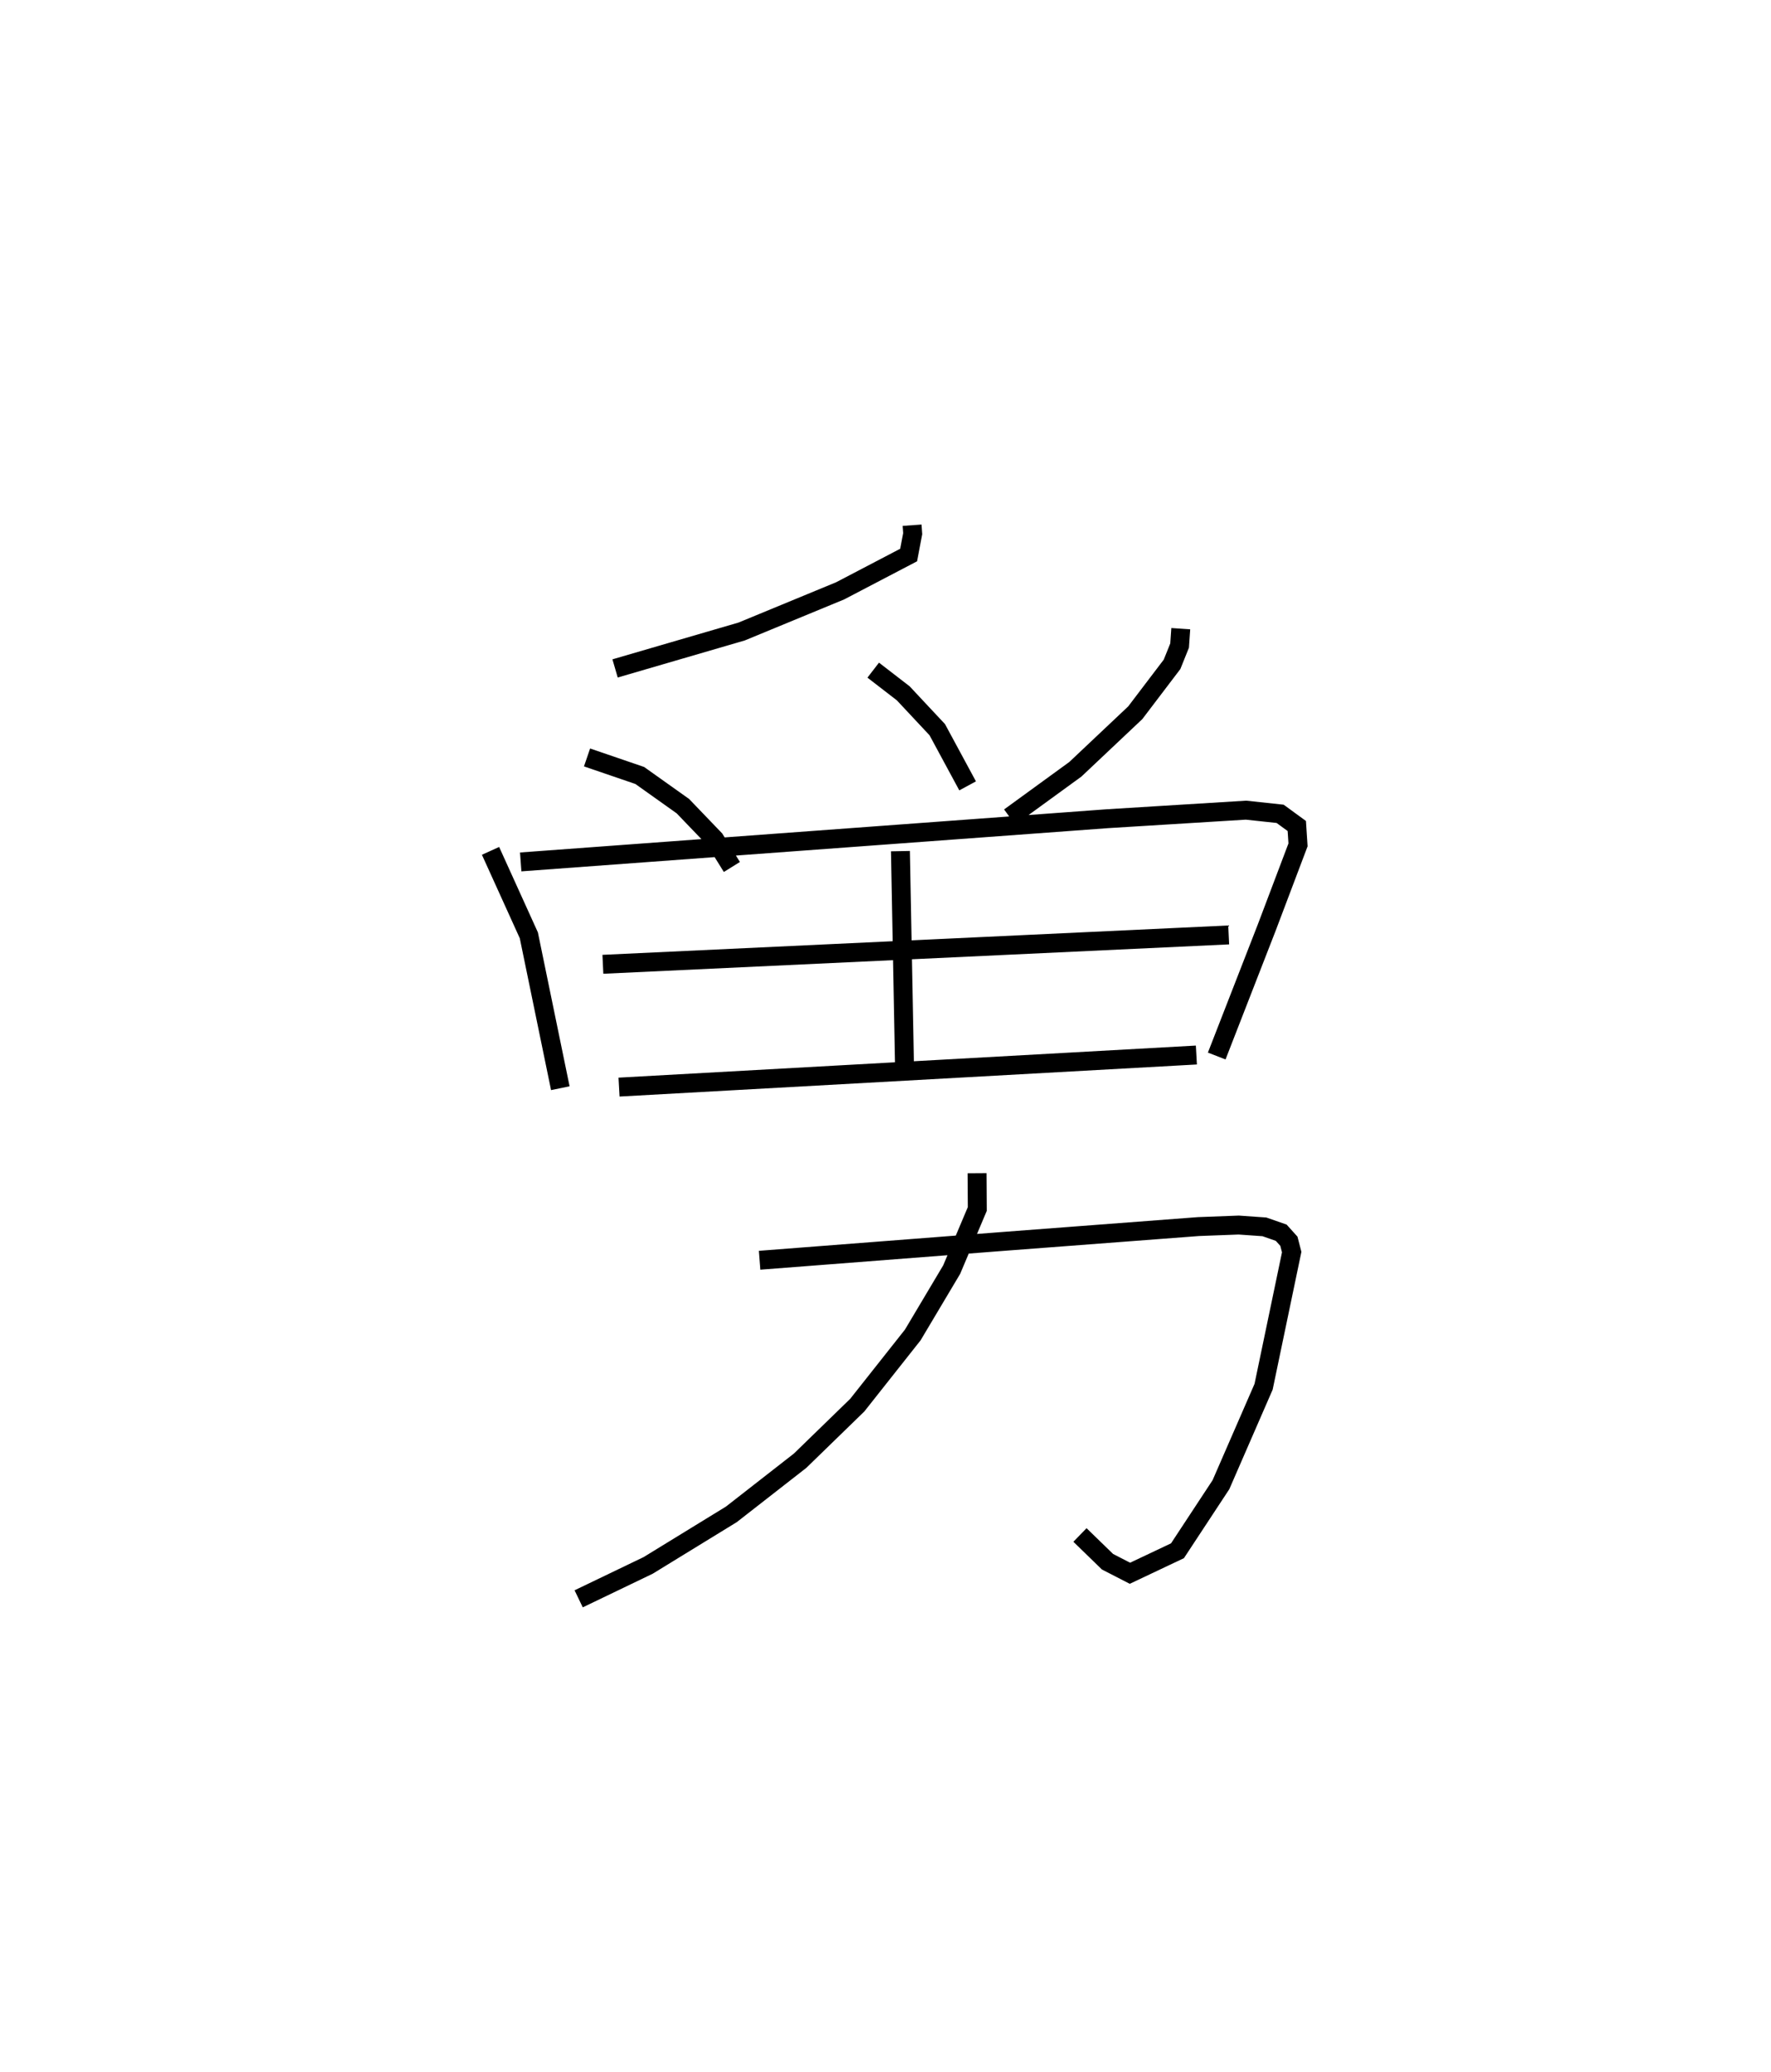 <?xml version="1.0" encoding="utf-8" ?>
<svg baseProfile="full" height="109.487" version="1.1" width="93.612" xmlns="http://www.w3.org/2000/svg" xmlns:ev="http://www.w3.org/2001/xml-events" xmlns:xlink="http://www.w3.org/1999/xlink"><defs /><rect fill="white" height="109.487" width="93.612" x="0" y="0" /><path d="M25,25 m0.0,0.0 m23.211,2.754 l0.032,0.446 -0.214,1.129 l-3.62,1.892 -5.209,2.15 l-6.688,1.95 m-1.482,4.704 l2.786,0.953 2.28,1.621 l1.68,1.749 0.91,1.465 m7.471,-10.401 l1.586,1.224 1.8,1.923 l1.604,2.968 m11.267,-8.306 l-0.062,0.893 -0.399,0.991 l-1.944,2.558 -3.167,2.988 l-3.473,2.526 m-27.44,1.785 l2.025,4.463 1.664,8.078 m-2.094,-11.957 l31.019,-2.284 7.319,-0.451 l1.804,0.194 0.881,0.643 l0.065,0.997 -1.658,4.38 l-2.64,6.778 m-16.718,-10.827 l0.214,11.307 m-15.942,-5.327 l33.079,-1.552 m-32.225,8.041 l30.517,-1.695 m-23.087,10.845 l12.931,-1 10.271,-0.78 l2.125,-0.08 1.355,0.095 l0.889,0.31 0.406,0.451 l0.148,0.572 -1.485,7.116 l-2.254,5.175 -2.298,3.492 l-2.513,1.189 -1.185,-0.609 l-1.456,-1.414 m-5.439,-19.117 l0.012,1.891 -1.354,3.203 l-2.056,3.453 -2.935,3.71 l-3.021,2.936 -3.634,2.835 l-4.399,2.698 -3.672,1.765 " fill="none" stroke="black" stroke-width="1" /></svg>